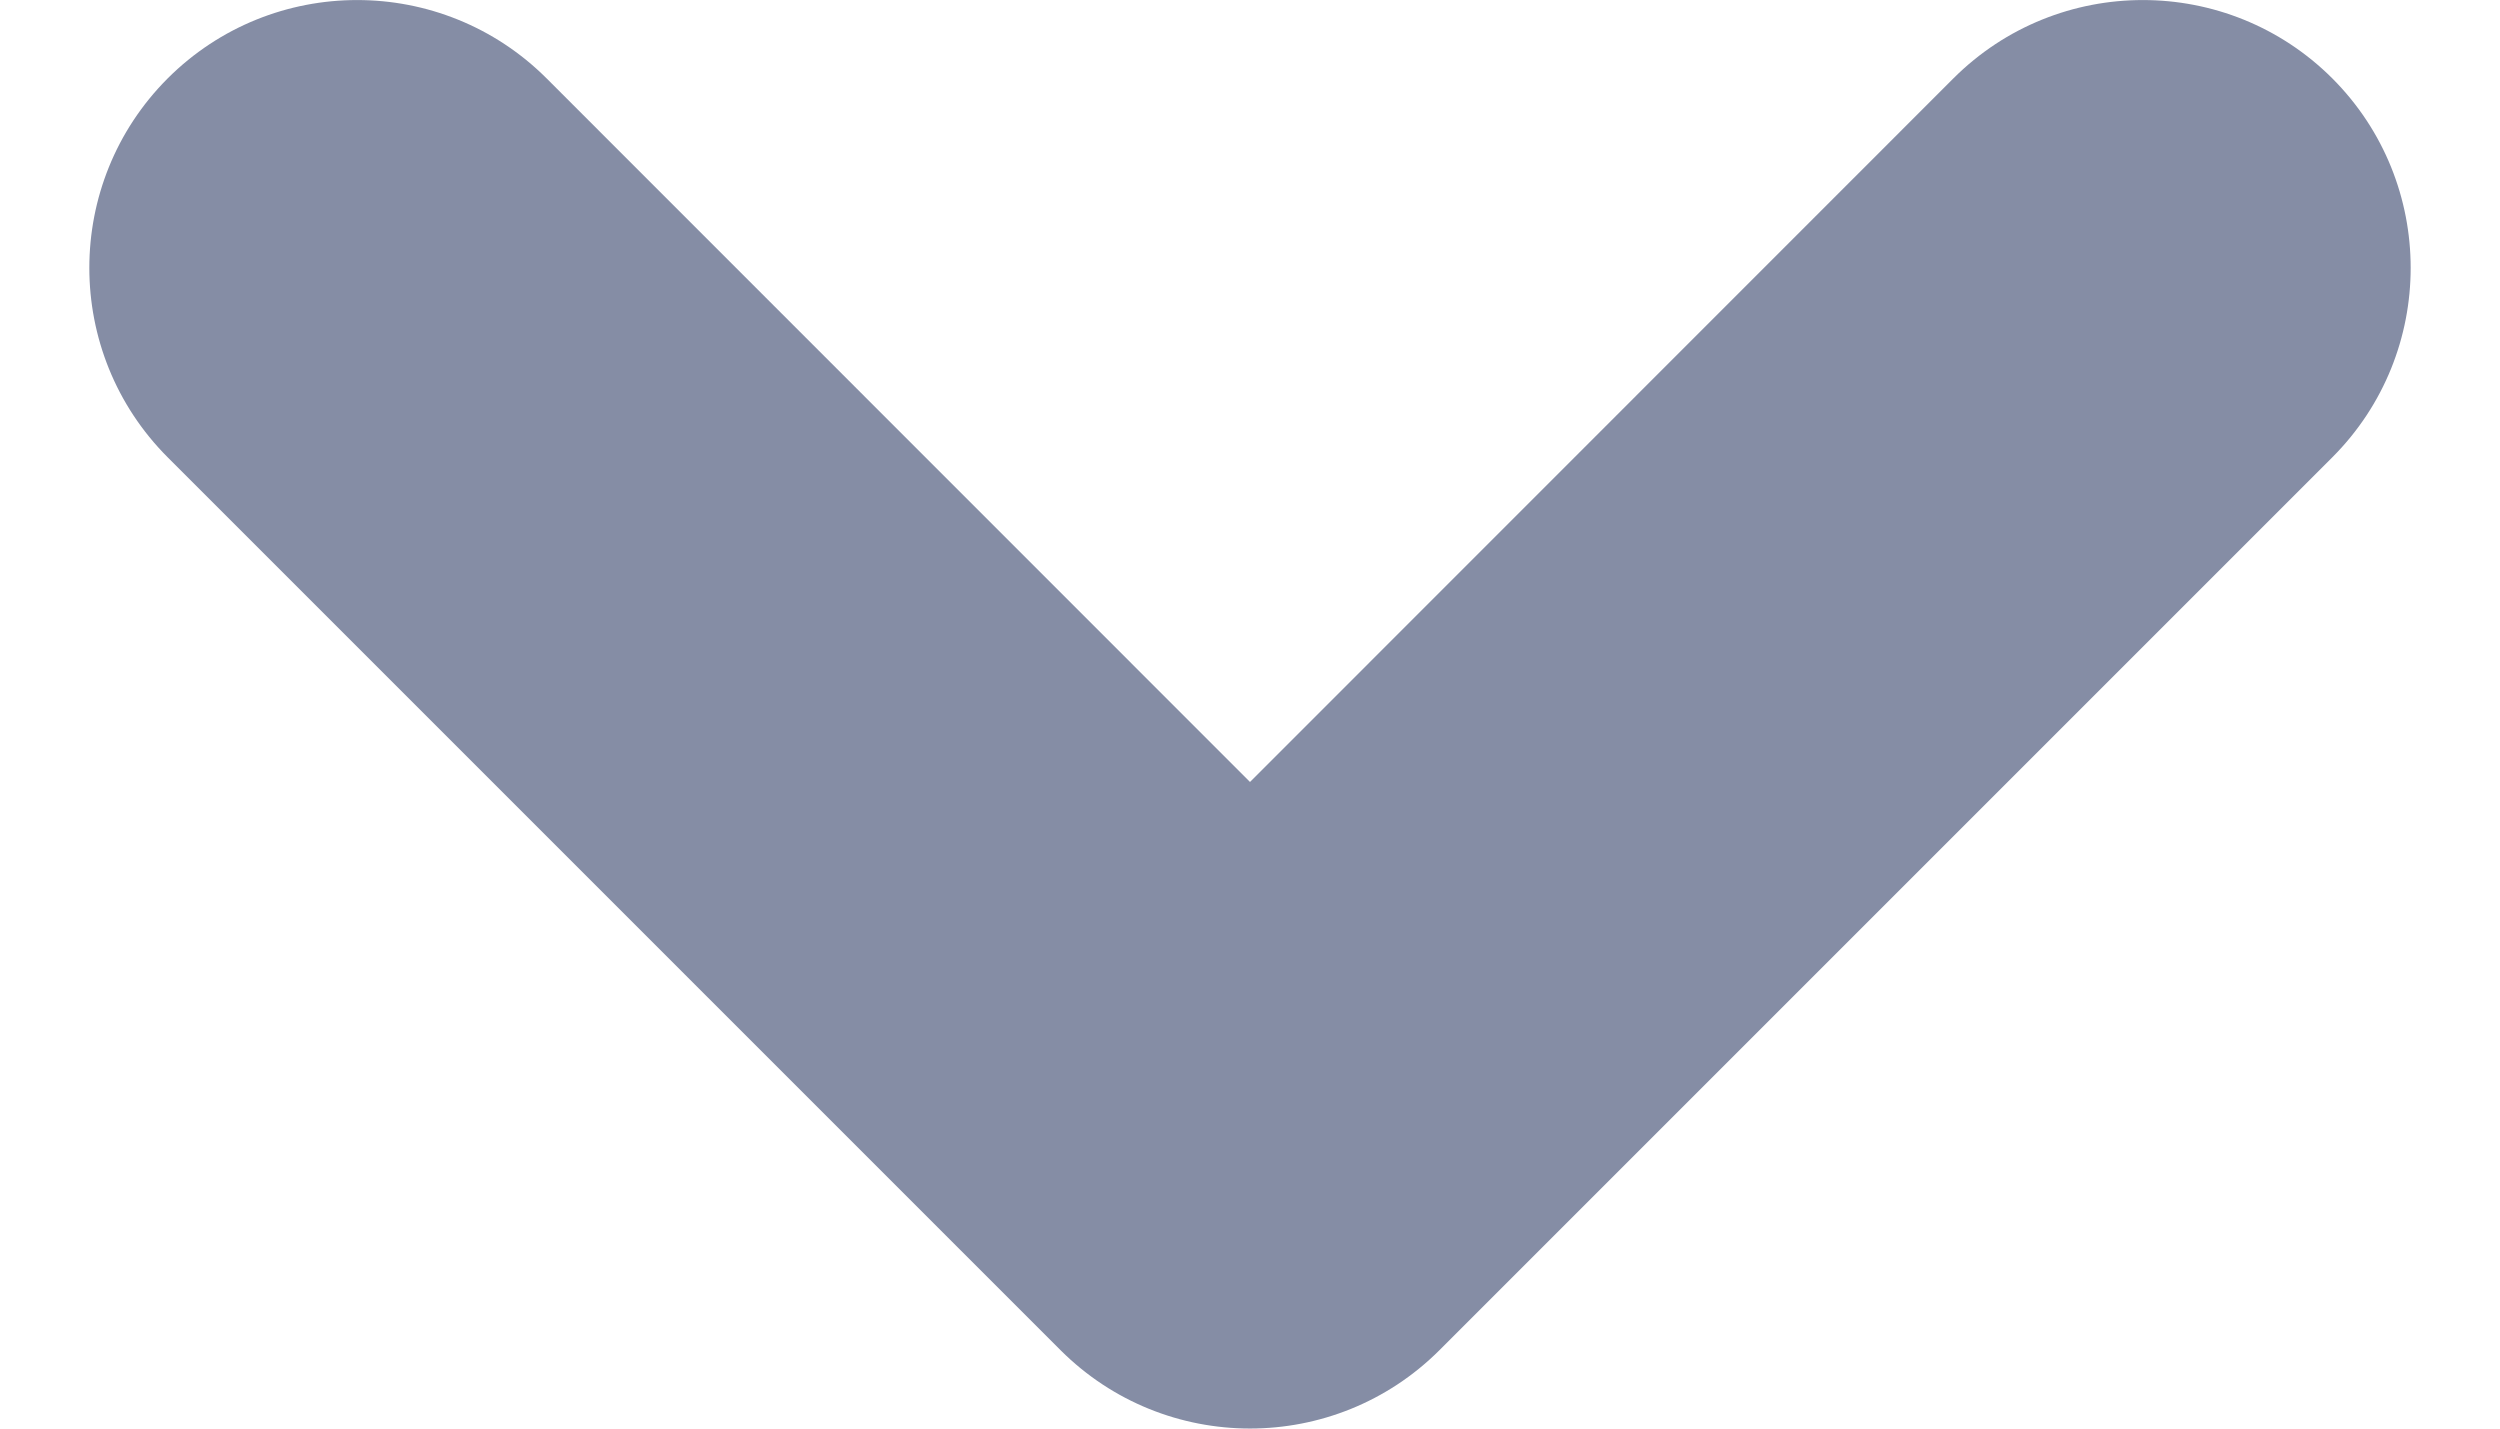 <svg width="14" height="8" viewBox="0 0 14 8" fill="none" xmlns="http://www.w3.org/2000/svg">
<path fill-rule="evenodd" clip-rule="evenodd" d="M1.293 0.793C0.902 1.183 0.902 1.817 1.293 2.207L6.293 7.207C6.683 7.598 7.317 7.598 7.707 7.207L12.707 2.207C13.098 1.817 13.098 1.183 12.707 0.793C12.317 0.402 11.683 0.402 11.293 0.793L7 5.086L2.707 0.793C2.317 0.402 1.683 0.402 1.293 0.793Z" fill="#858DA5"/>
<path fill-rule="evenodd" clip-rule="evenodd" d="M0.939 0.439C0.354 1.025 0.354 1.975 0.939 2.561L5.939 7.561C6.525 8.146 7.475 8.146 8.061 7.561L13.061 2.561C13.646 1.975 13.646 1.025 13.061 0.439C12.475 -0.146 11.525 -0.146 10.939 0.439L7 4.379L3.061 0.439C2.475 -0.146 1.525 -0.146 0.939 0.439ZM1.646 1.854C1.451 1.658 1.451 1.342 1.646 1.146C1.842 0.951 2.158 0.951 2.354 1.146L6.646 5.439C6.74 5.533 6.867 5.586 7 5.586C7.133 5.586 7.26 5.533 7.354 5.439L11.646 1.146C11.842 0.951 12.158 0.951 12.354 1.146L12.707 0.793L12.354 1.146C12.549 1.342 12.549 1.658 12.354 1.854L12.675 2.175L12.354 1.854L7.354 6.854C7.158 7.049 6.842 7.049 6.646 6.854L1.646 1.854Z" fill="#858DA5"/>
</svg>

